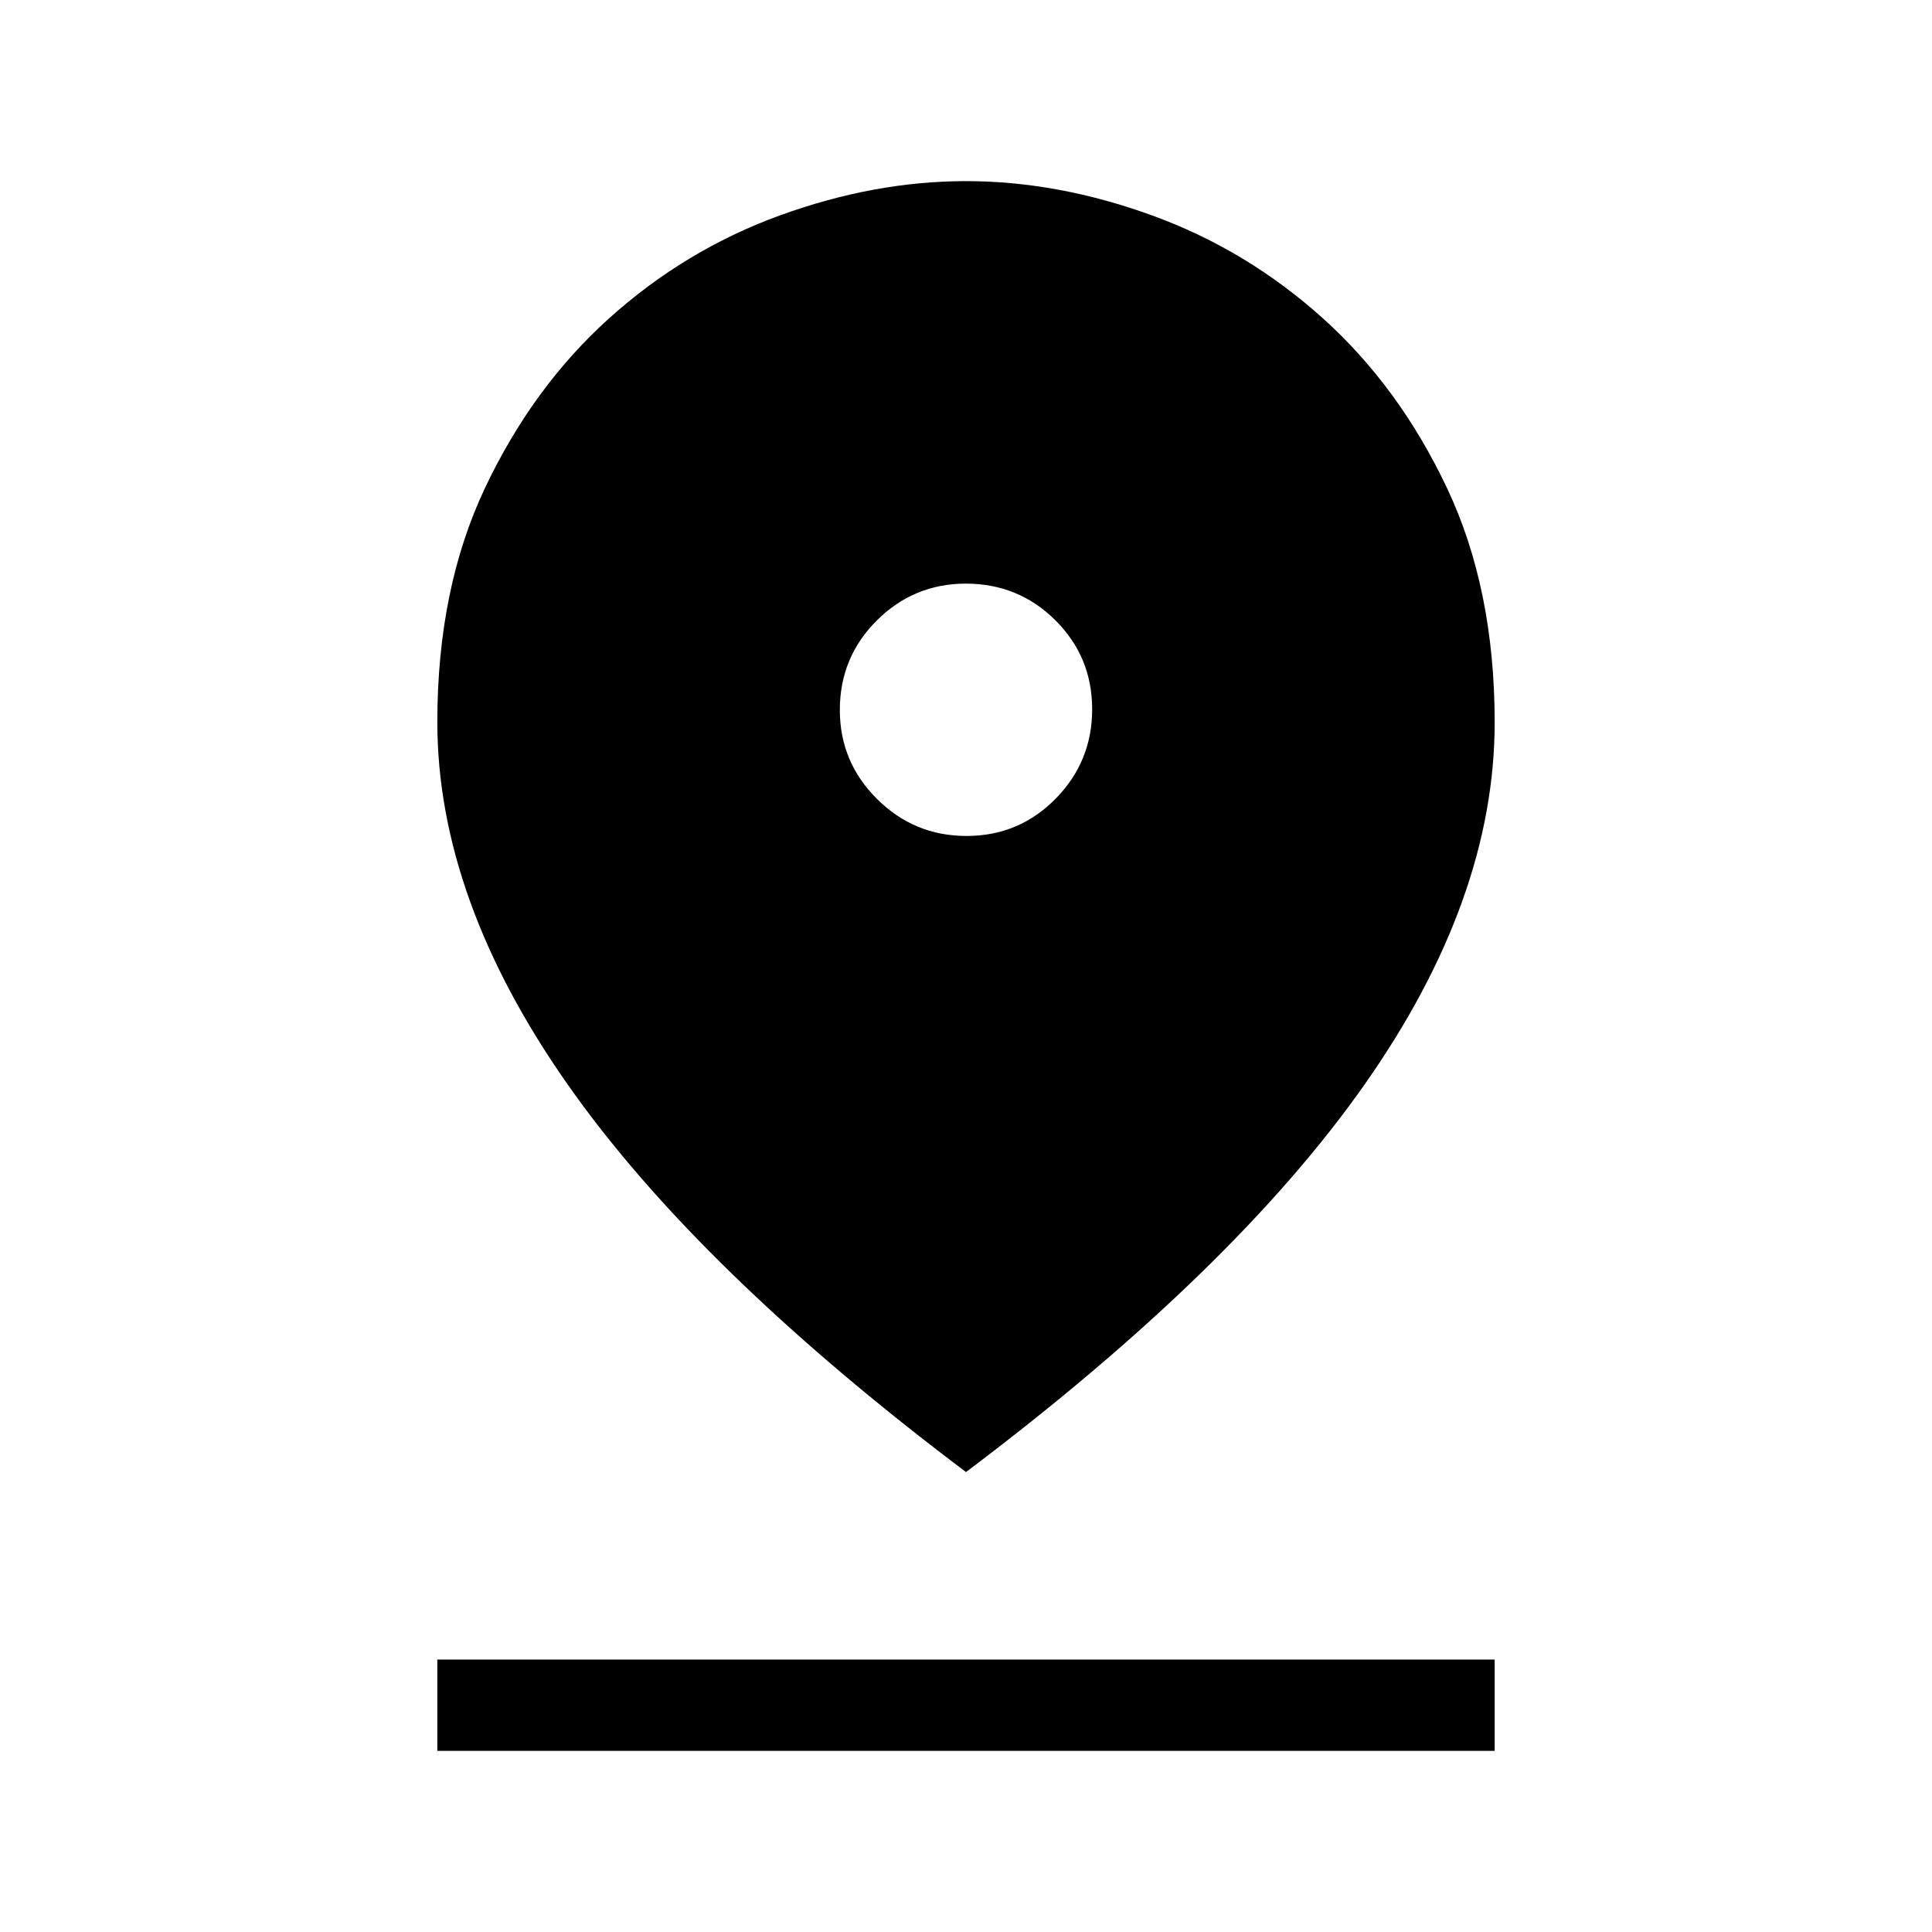 <svg xmlns="http://www.w3.org/2000/svg" width="48" height="48" viewBox="0 -960 960 960"><path d="M480-228.539Q346.846-328.846 282.077-421.123q-64.769-92.276-64.769-180.105 0-66.339 23.731-116.401 23.731-50.063 61.512-84.101 37.781-34.039 84.767-51.154 46.985-17.115 92.662-17.115 45.676 0 92.682 17.115t84.787 51.154q37.781 34.038 61.512 84.134 23.731 50.096 23.731 116.578 0 88.018-64.769 180.095T480-228.539Zm.281-316.077q26.026 0 44.219-18.473 18.192-18.473 18.192-44.499 0-26.027-18.302-44.219-18.303-18.192-44.479-18.192-25.834 0-44.218 18.302-18.385 18.302-18.385 44.478 0 25.834 18.473 44.219 18.473 18.384 44.5 18.384ZM217.308-90.001v-45.383h525.384v45.383H217.308Z"/></svg>